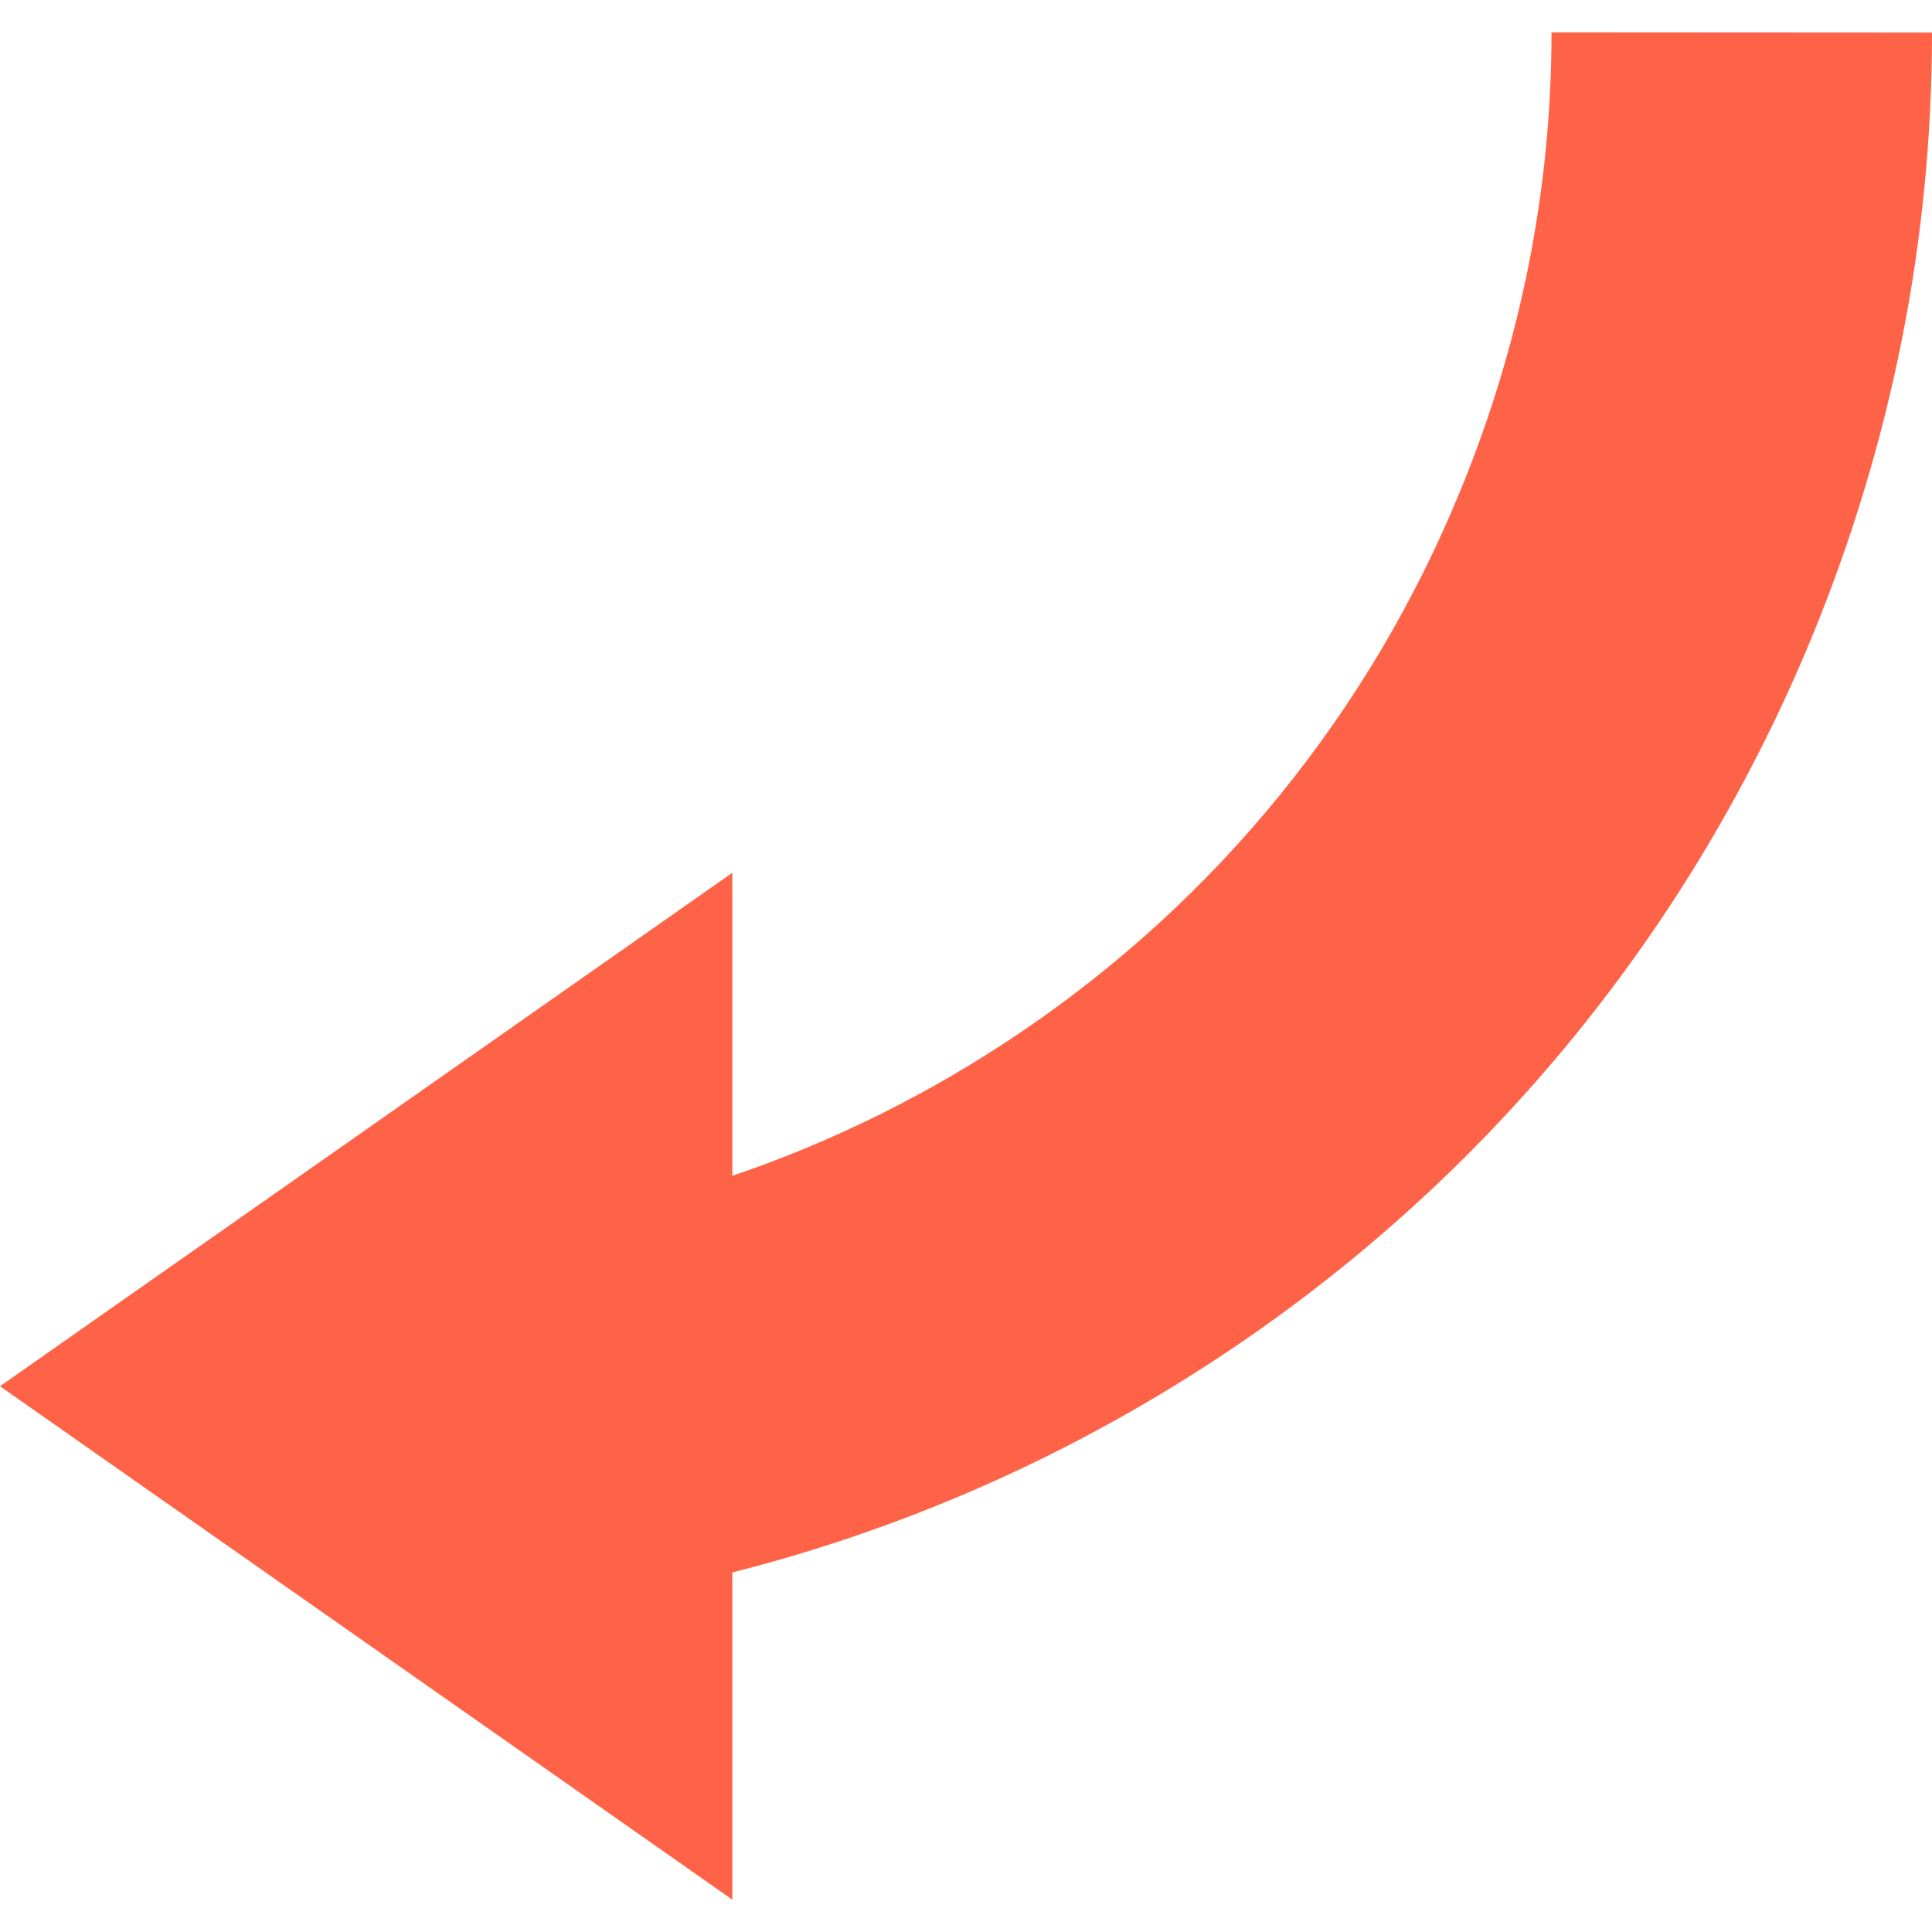 <?xml version="1.0"?>
<svg xmlns="http://www.w3.org/2000/svg" xmlns:xlink="http://www.w3.org/1999/xlink" version="1.1" id="Capa_1" x="0px" y="0px" width="512px" height="512px" viewBox="0 0 863.2 863.2" style="enable-background:new 0 0 863.2 863.2;" xml:space="preserve" class=""><g><g>
	<g>
		<path d="M863.2,14.55l-170-0.1c0,70.4-13.8,139.4-40.9,205.2c-40.5,98.6-108.399,182.1-196.3,241.6    c-40.2,27.2-83.5,48.7-128.8,64.1V389.95L0,619.35l327.2,229.4v-146.2c79.399-20.1,155.2-54,224-100.5    c115.7-78.2,205-188,258.399-317.6C845.1,198.05,863.2,107.25,863.2,14.55z" data-original="#000000" class="active-path" data-old_color="#ff6347" fill="#ff6347"/>
	</g>
</g></g> </svg>
